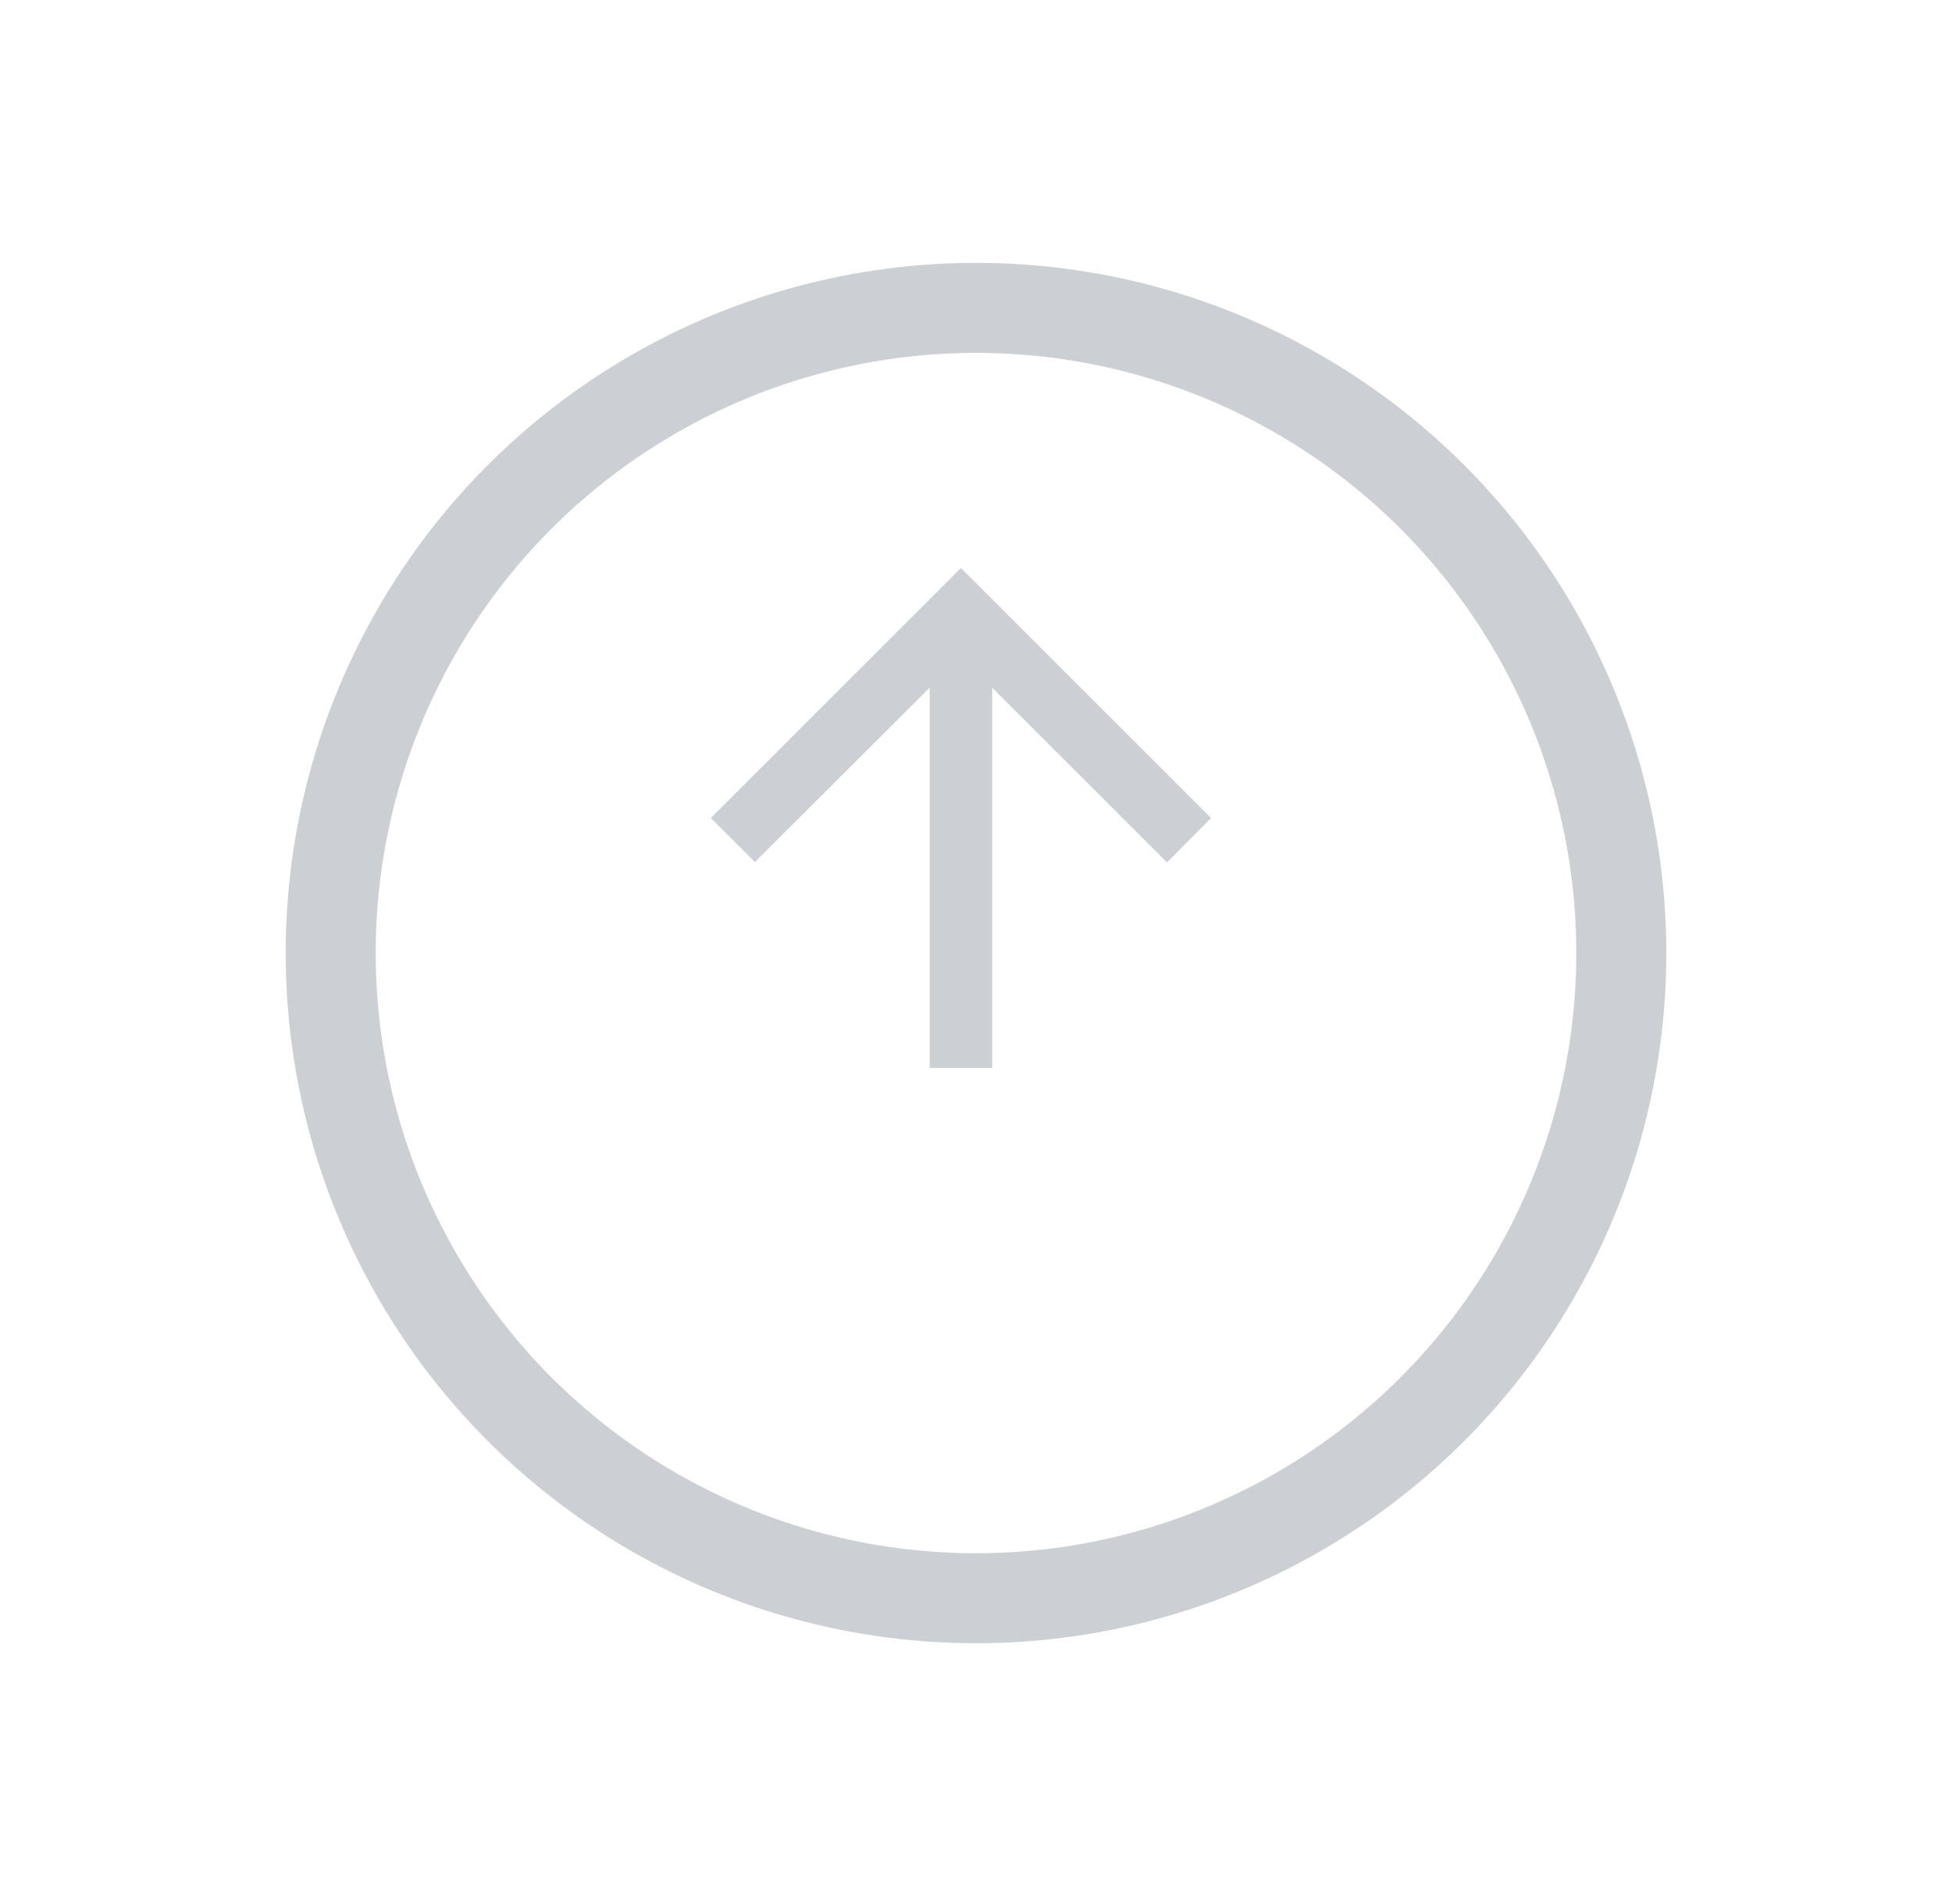<svg width="41" height="40" viewBox="0 0 41 40" fill="none" xmlns="http://www.w3.org/2000/svg">
<g filter="url(#filter0_d_247_4232)">
<circle cx="20.5" cy="17.5" r="13.554" stroke="#CCD0D5" stroke-width="1.891"/>
</g>
<path d="M20.841 22.439V14.447L24.512 18.118L25.438 17.185L20.184 11.932L14.93 17.185L15.856 18.111L19.527 14.447V22.439H20.841Z" fill="#CCD0D5"/>
<defs>
<filter id="filter0_d_247_4232" x="0.957" y="0.478" width="39.087" height="39.087" filterUnits="userSpaceOnUse" color-interpolation-filters="sRGB">
<feFlood flood-opacity="0" result="BackgroundImageFix"/>
<feColorMatrix in="SourceAlpha" type="matrix" values="0 0 0 0 0 0 0 0 0 0 0 0 0 0 0 0 0 0 127 0" result="hardAlpha"/>
<feOffset dy="2.522"/>
<feGaussianBlur stdDeviation="2.522"/>
<feColorMatrix type="matrix" values="0 0 0 0 0 0 0 0 0 0 0 0 0 0 0 0 0 0 0.1 0"/>
<feBlend mode="normal" in2="BackgroundImageFix" result="effect1_dropShadow_247_4232"/>
<feBlend mode="normal" in="SourceGraphic" in2="effect1_dropShadow_247_4232" result="shape"/>
</filter>
</defs>
</svg>
